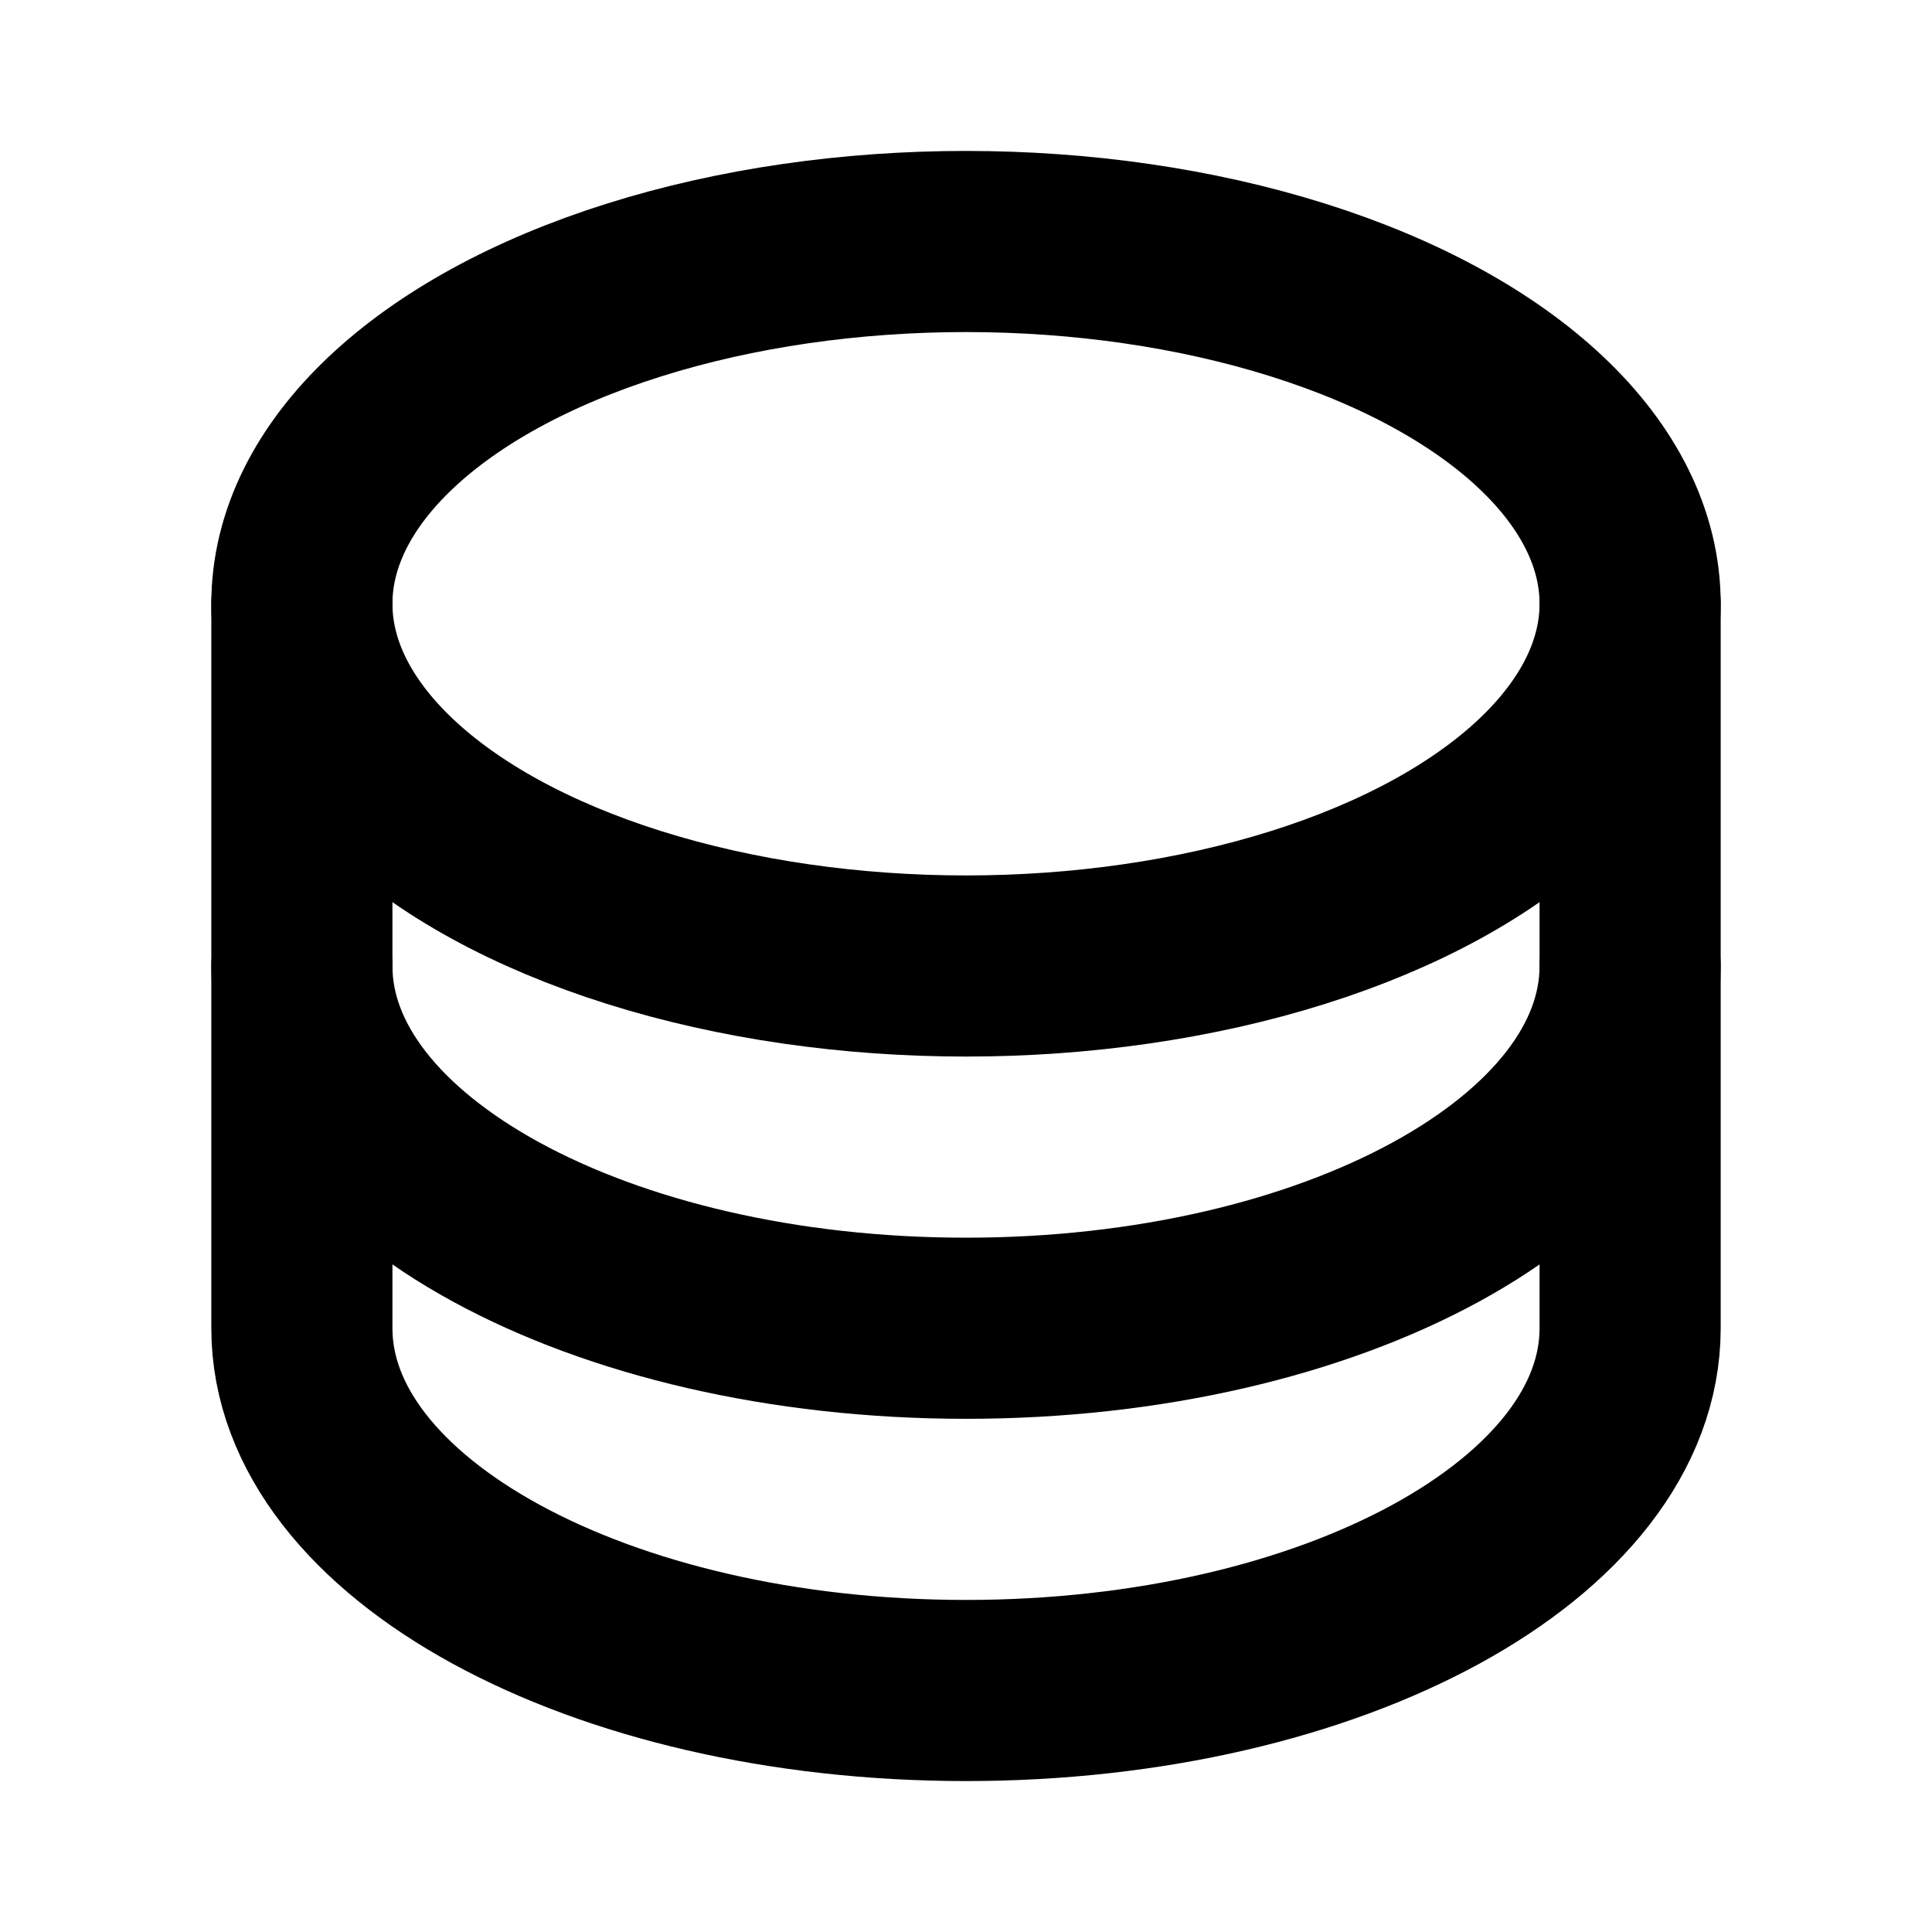 <svg id="Raw" xmlns="http://www.w3.org/2000/svg" viewBox="0 0 256 256">
  <rect width="256" height="256" fill="none"/>
  <ellipse cx="128" cy="80" rx="88" ry="48" fill="none" stroke="#000" stroke-linecap="round" stroke-linejoin="round" stroke-width="24"/>
  <path d="M40,80v48c0,26.51,39.399,48,88,48s88-21.49,88-48V80" fill="none" stroke="#000" stroke-linecap="round" stroke-linejoin="round" stroke-width="24"/>
  <path d="M40,128v48c0,26.51,39.399,48,88,48s88-21.49,88-48V128" fill="none" stroke="#000" stroke-linecap="round" stroke-linejoin="round" stroke-width="24"/>
</svg>
